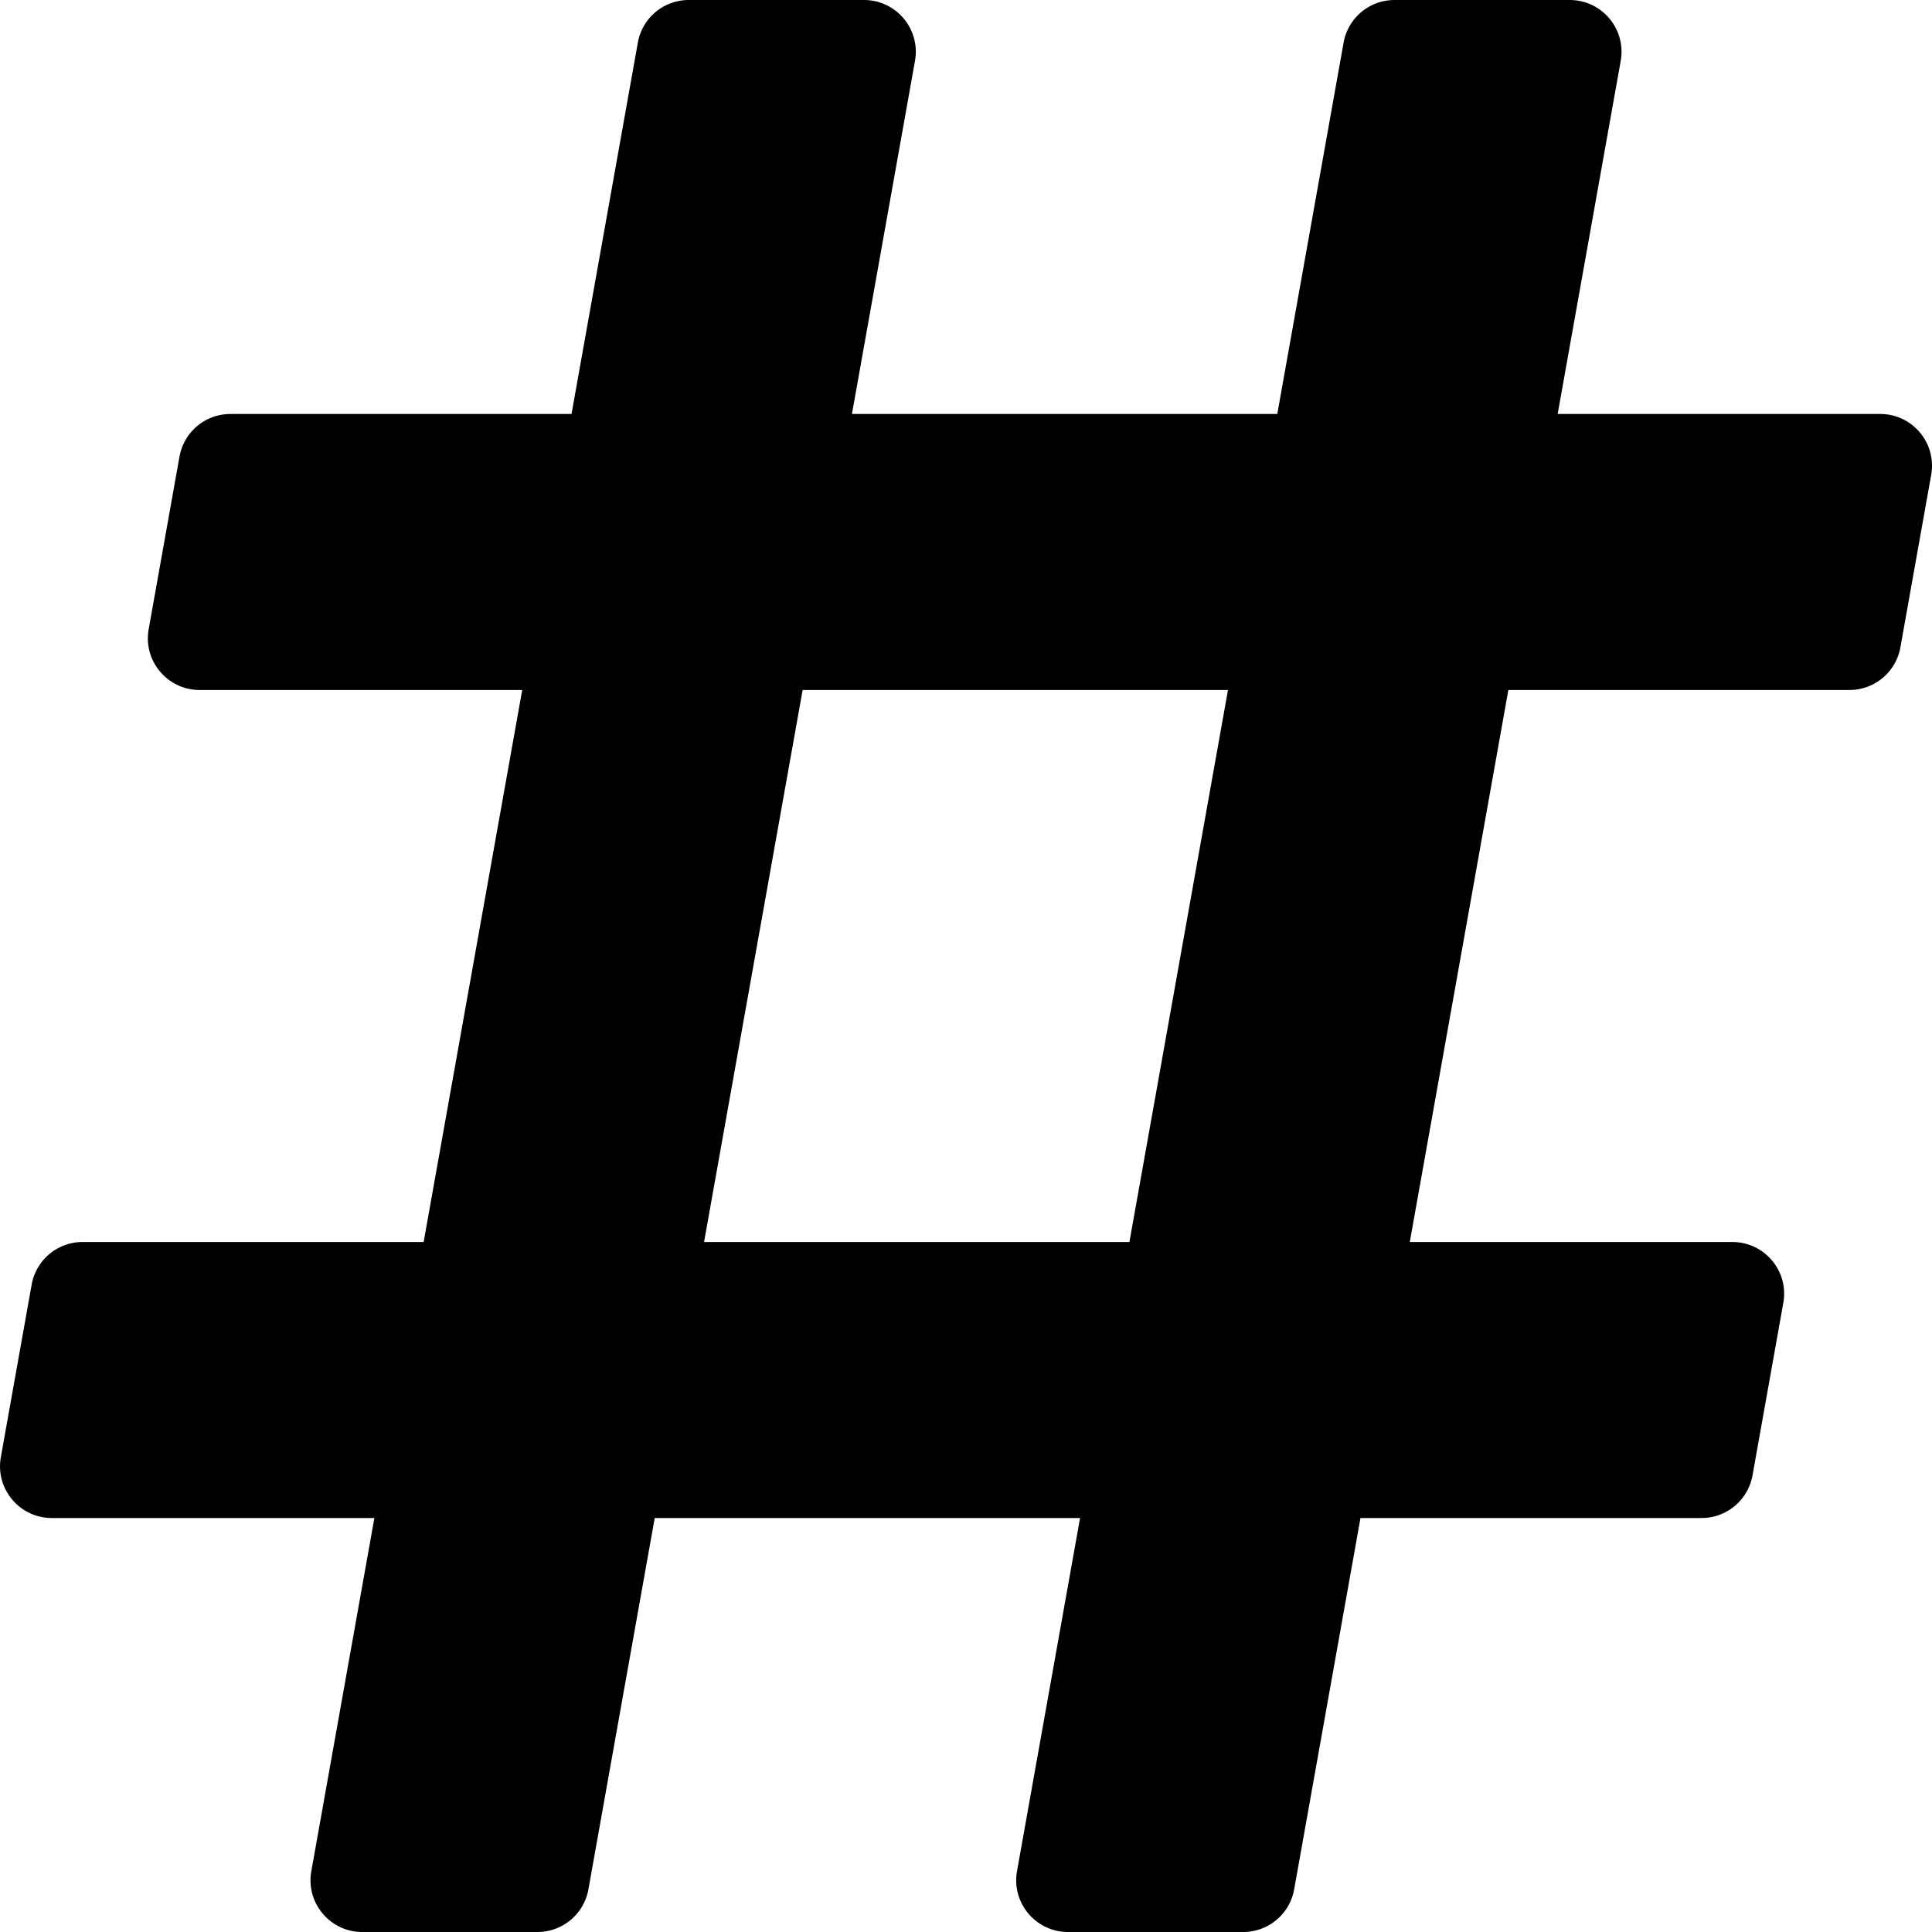 <?xml version="1.0" encoding="utf-8"?>
<svg version="1.1" x="0" y="0" width="100%" height="100%" xmlns="http://www.w3.org/2000/svg" xmlns:xlink="http://www.w3.org/1999/xlink" viewBox="0 0 50 50" class="c-icon">
  <path
     style="stroke-width:0.112"
     d="m 49.182,16.753 0.797,-4.464 c 0.147,-0.821 -0.485,-1.575 -1.318,-1.575 h -8.349 l 1.632,-9.14 C 42.09,0.754 41.458,0 40.625,0 h -4.535 a 1.339,1.339 0 0 0 -1.318,1.104 l -1.716,9.61 h -11.008 l 1.632,-9.14 C 23.826,0.754 23.194,0 22.36,0 h -4.535 a 1.339,1.339 0 0 0 -1.318,1.104 l -1.716,9.61 H 5.963 a 1.339,1.339 0 0 0 -1.318,1.104 l -0.797,4.464 c -0.147,0.821 0.485,1.575 1.318,1.575 h 8.349 l -2.551,14.286 H 2.137 a 1.339,1.339 0 0 0 -1.318,1.104 l -0.797,4.464 c -0.147,0.821 0.485,1.575 1.318,1.575 h 8.349 l -1.632,9.14 C 7.91,49.246 8.542,50 9.375,50 h 4.535 a 1.339,1.339 0 0 0 1.318,-1.104 l 1.716,-9.61 h 11.008 l -1.632,9.14 C 26.174,49.246 26.806,50 27.64,50 h 4.535 a 1.339,1.339 0 0 0 1.318,-1.104 l 1.716,-9.61 h 8.828 a 1.339,1.339 0 0 0 1.318,-1.104 l 0.797,-4.464 c 0.147,-0.821 -0.485,-1.575 -1.318,-1.575 h -8.349 l 2.551,-14.286 h 8.828 a 1.339,1.339 0 0 0 1.318,-1.104 z m -19.953,15.39 h -11.008 l 2.551,-14.286 h 11.008 z" />
</svg>
